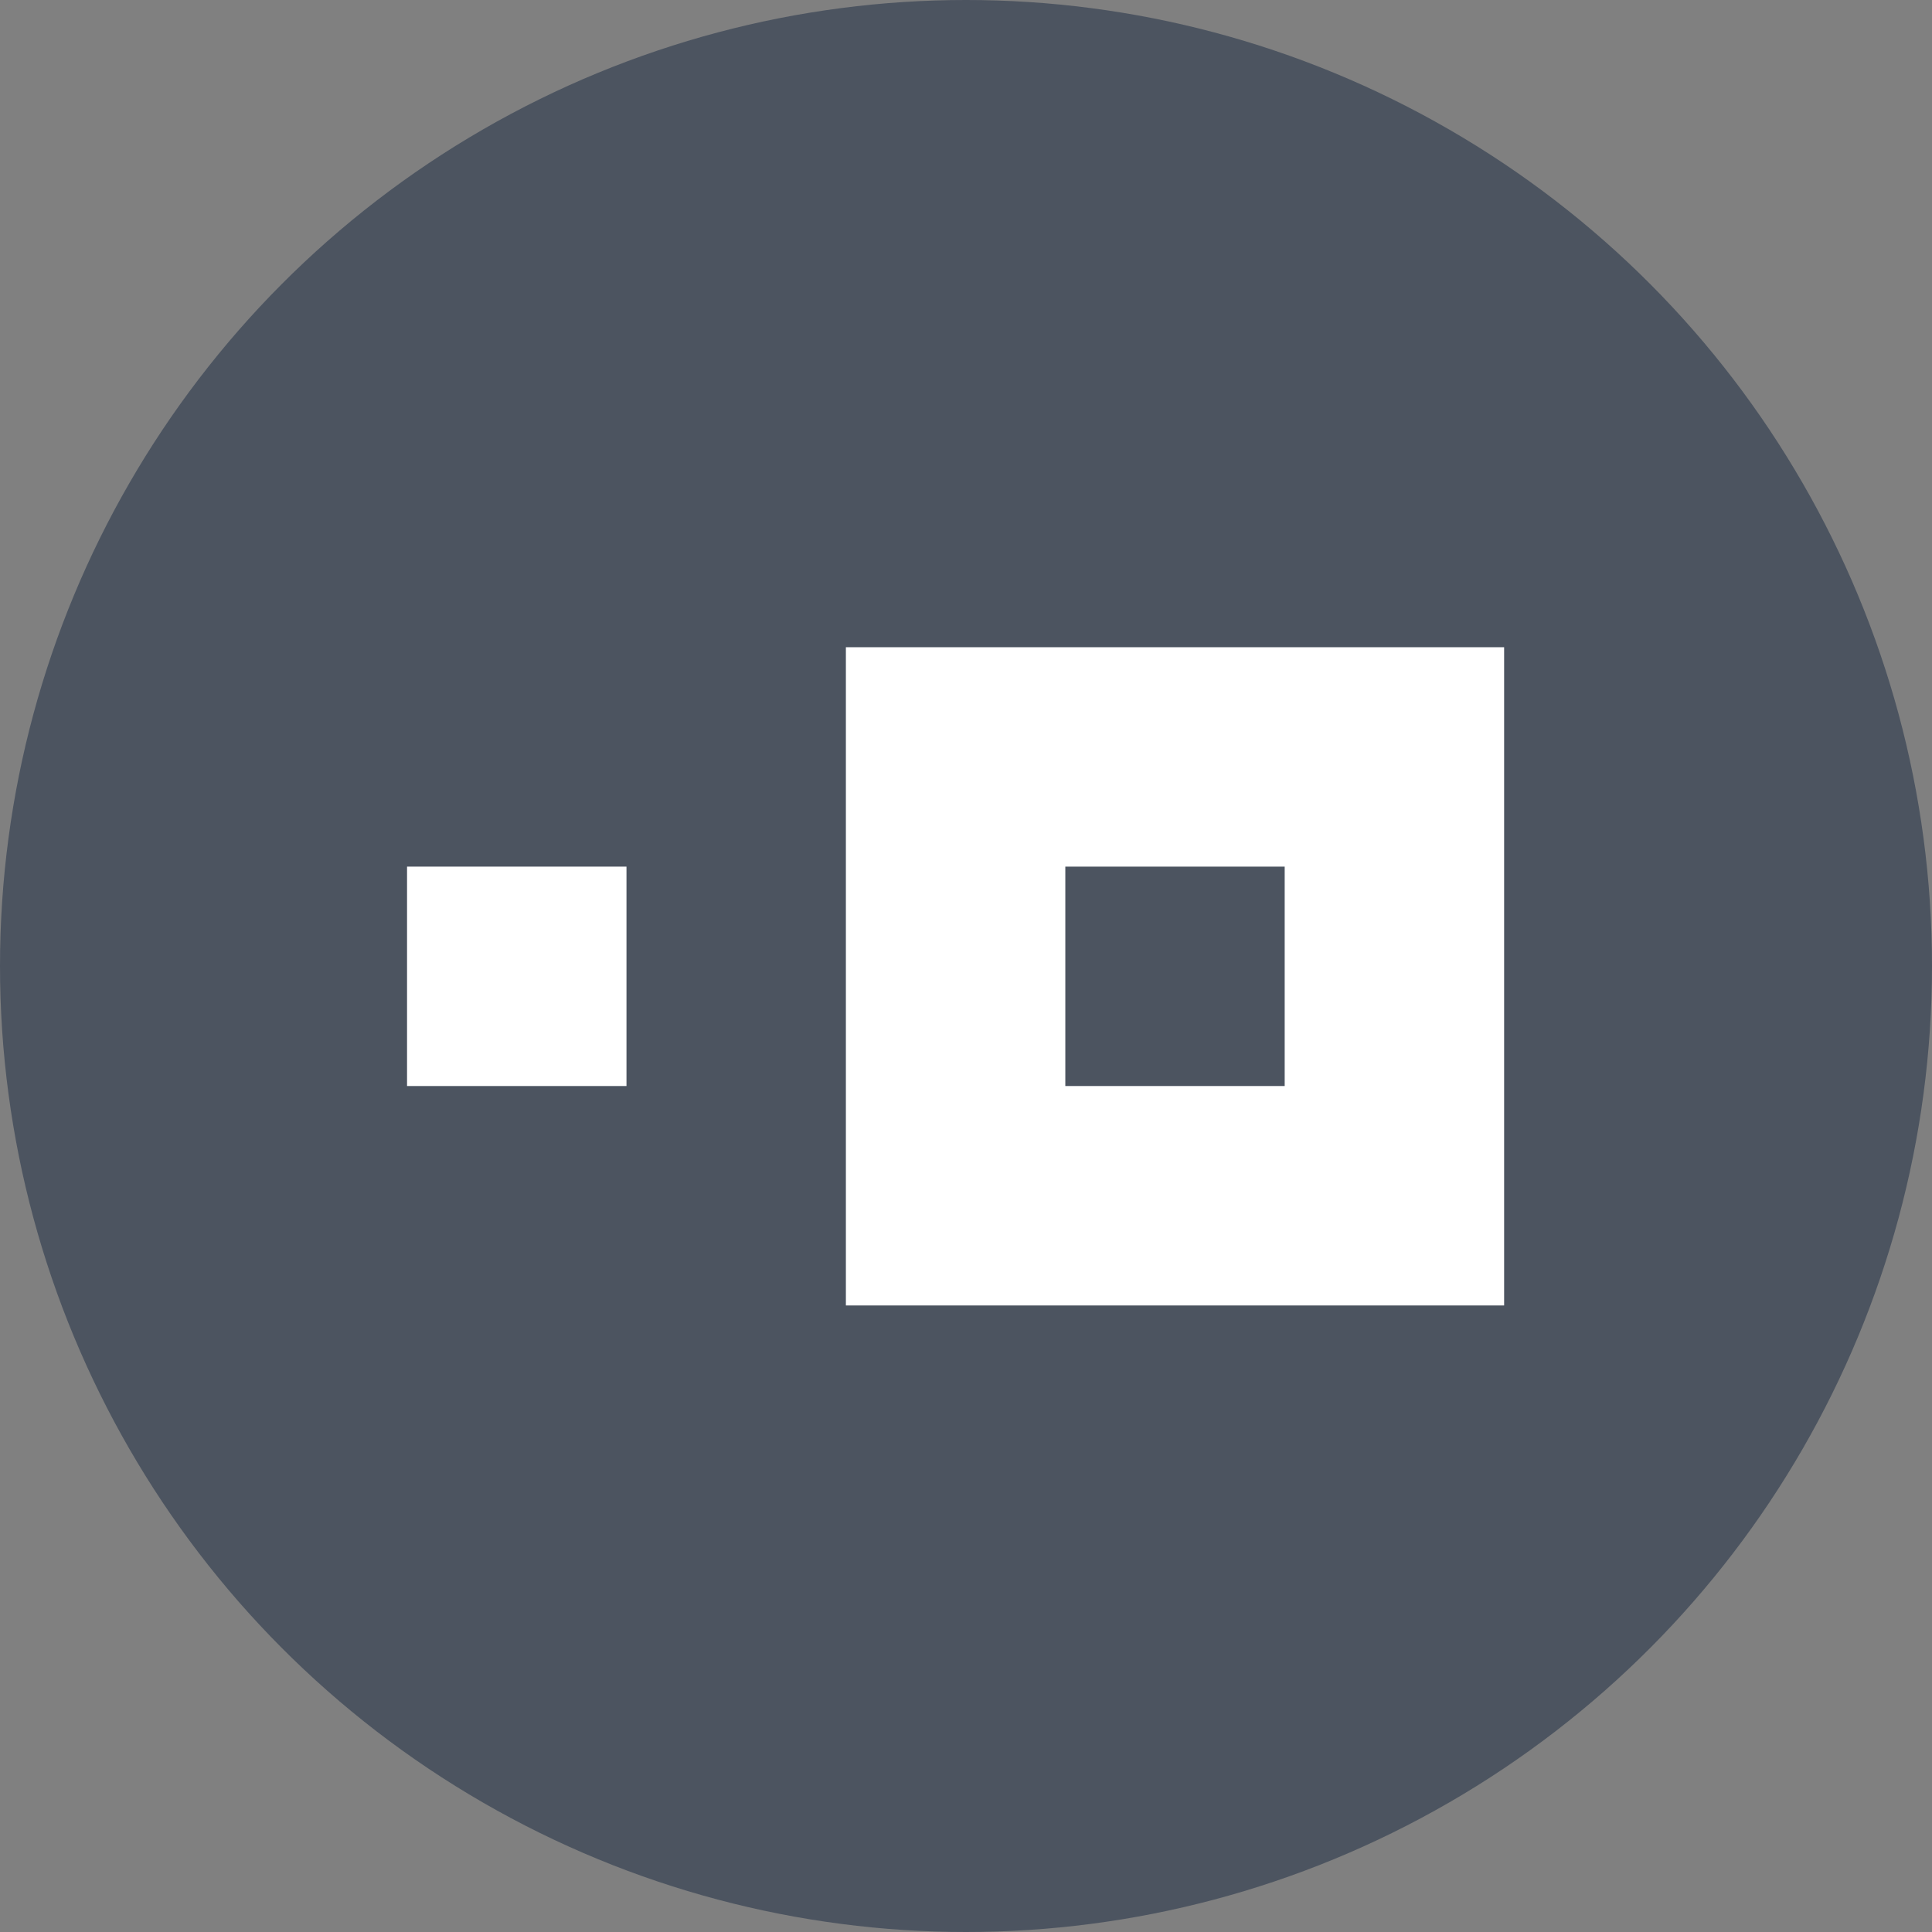 <svg width="64" height="64" viewBox="0 0 64 64" fill="none" xmlns="http://www.w3.org/2000/svg">
<rect x="0" y="0" width="64" height="64" fill="#808080" stroke="none"/>
<circle cx="32" cy="32" r="32" fill="#4C5460"/>
<path fill-rule="evenodd" clip-rule="evenodd" d="M28.021 43.245H49.826V21.44H28.021V43.245ZM35.29 35.976H42.557V28.708H35.29V35.977V35.976ZM13.484 35.976H20.753V28.708H13.484V35.976Z" fill="white"/>
</svg>
